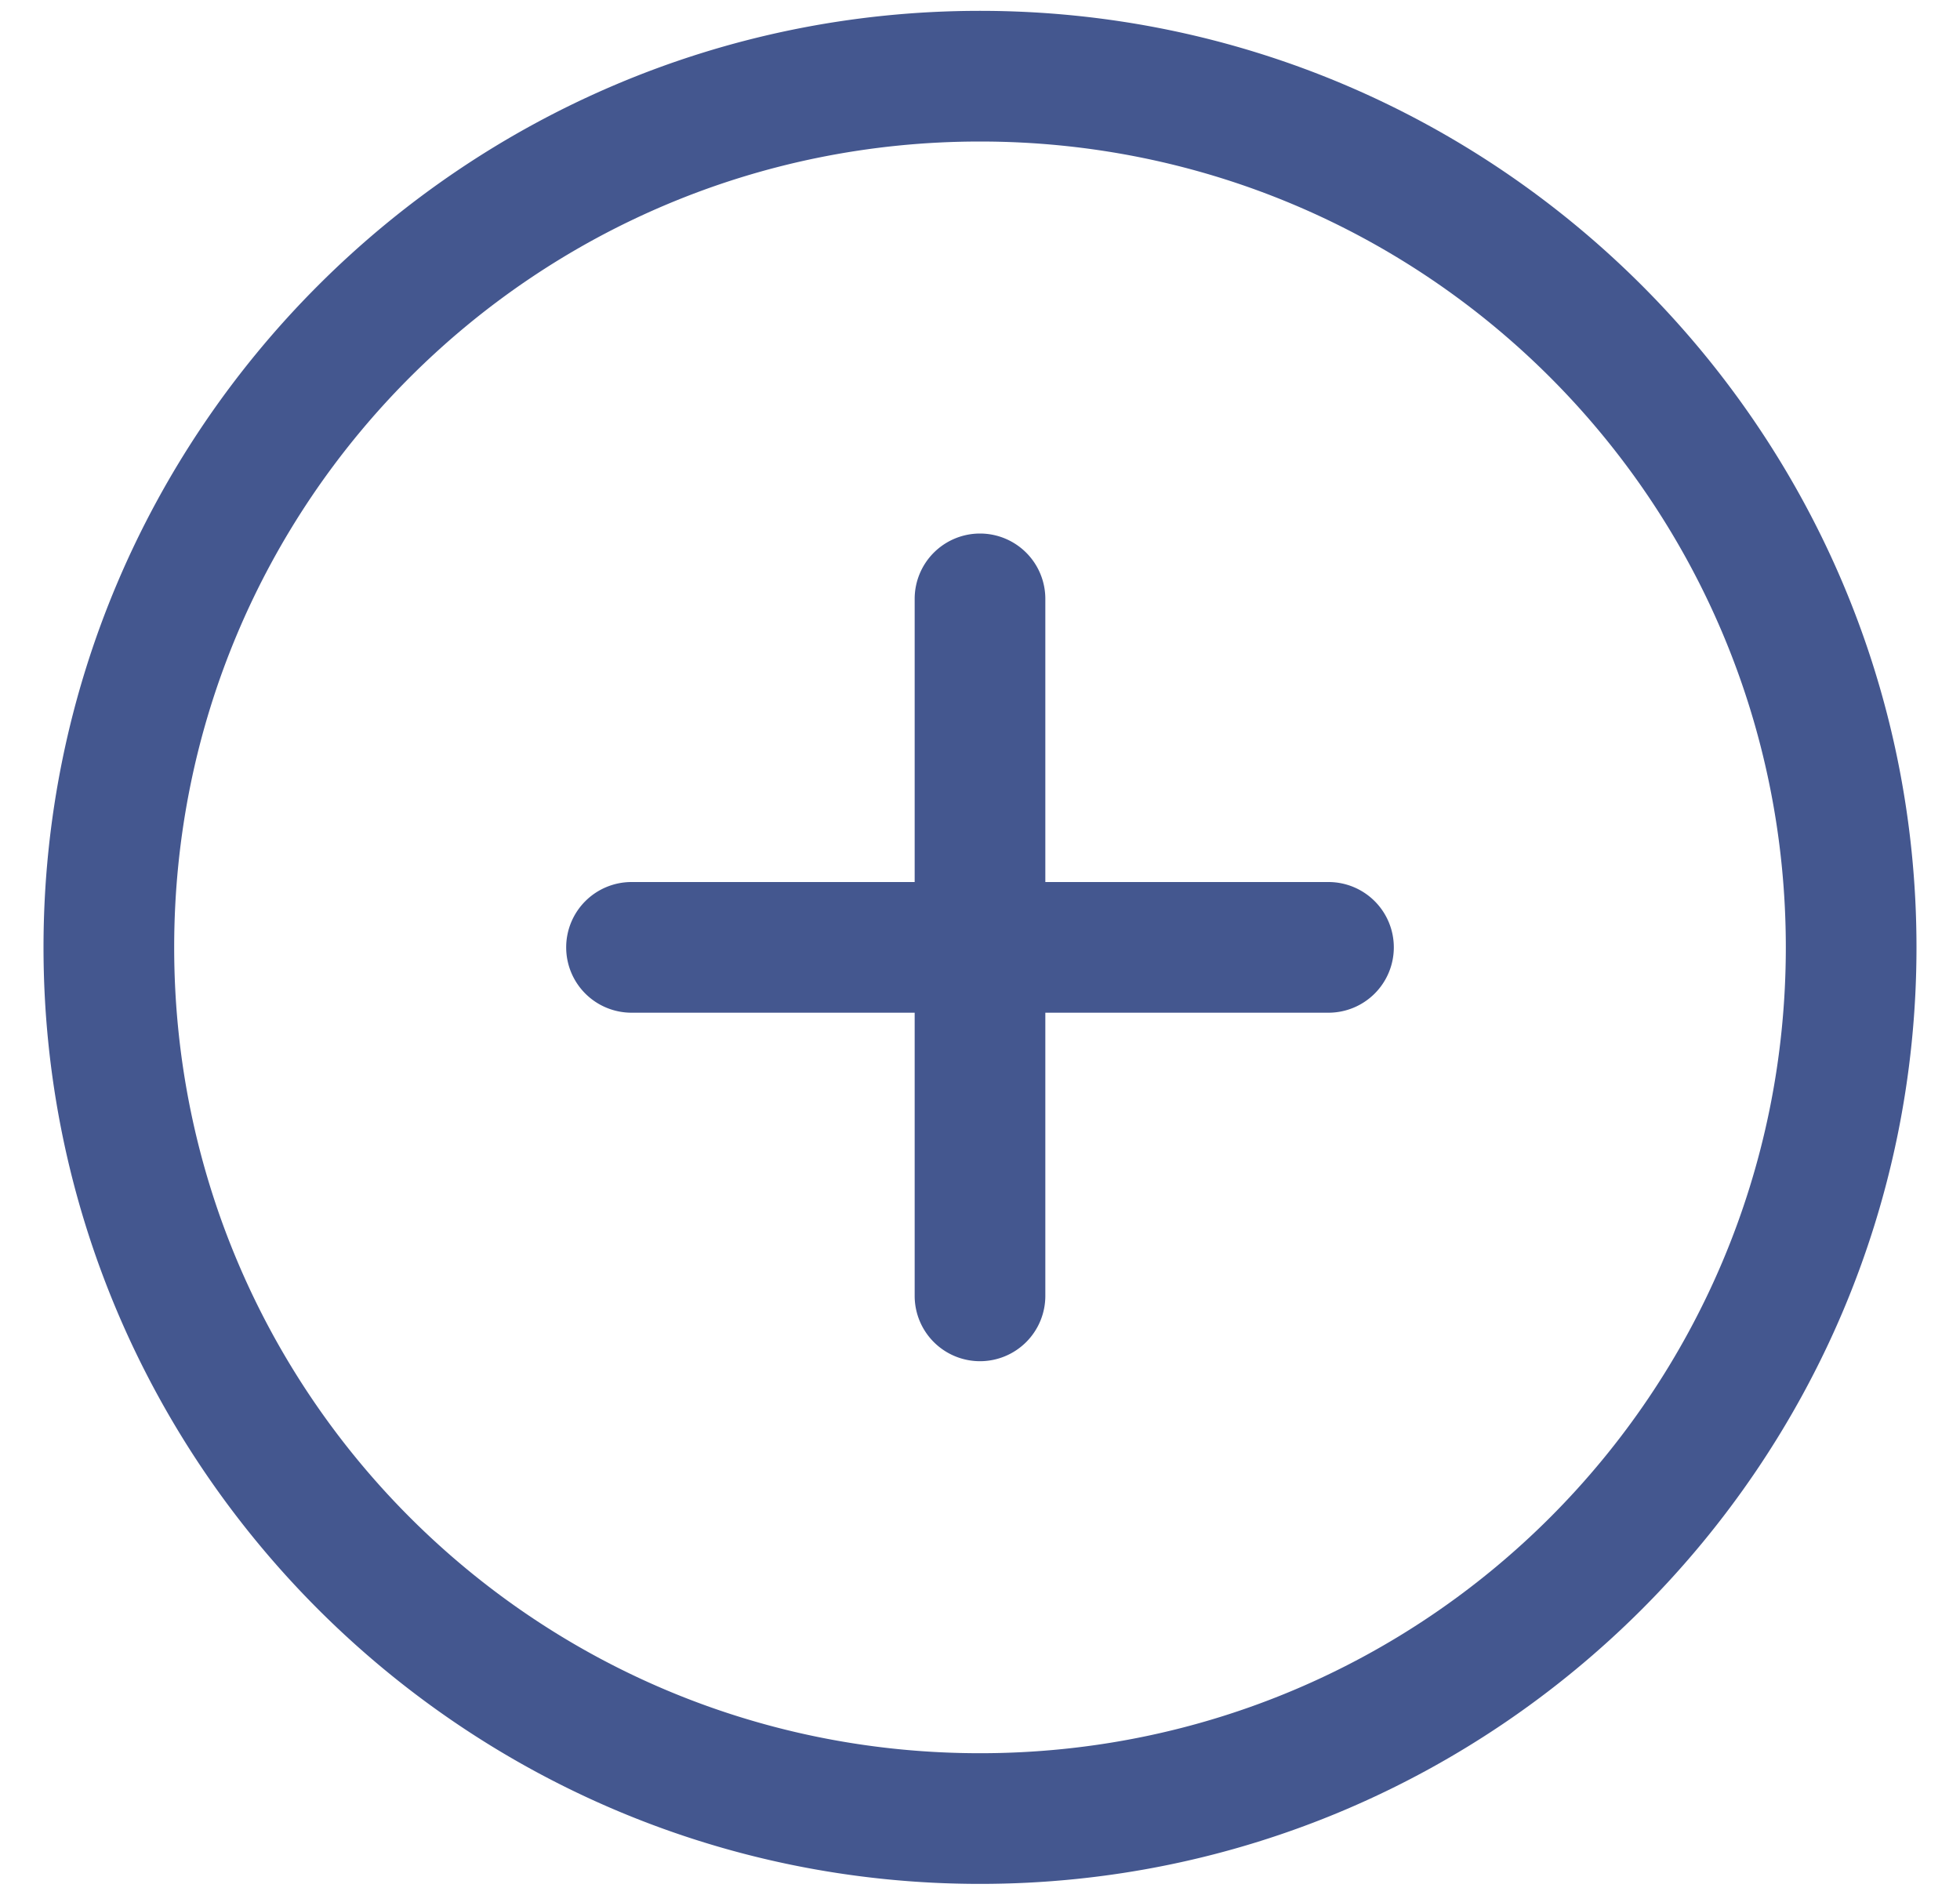 <?xml version="1.0" encoding="UTF-8" standalone="no"?>
<svg
   width="30"
   height="29"
   viewBox="0 0 30 29"
   fill="none"
   version="1.1"
   id="svg4"
   sodipodi:docname="acc-plus-icon.svg"
   inkscape:version="1.2.1 (9c6d41e4, 2022-07-14)"
   xmlns:inkscape="http://www.inkscape.org/namespaces/inkscape"
   xmlns:sodipodi="http://sodipodi.sourceforge.net/DTD/sodipodi-0.dtd"
   xmlns="http://www.w3.org/2000/svg"
   xmlns:svg="http://www.w3.org/2000/svg">
  <defs
     id="defs8" />
  <sodipodi:namedview
     id="namedview6"
     pagecolor="#ffffff"
     bordercolor="#000000"
     borderopacity="0.25"
     inkscape:showpageshadow="2"
     inkscape:pageopacity="0.0"
     inkscape:pagecheckerboard="0"
     inkscape:deskcolor="#d1d1d1"
     showgrid="false"
     inkscape:zoom="8.137931"
     inkscape:cx="15.175847"
     inkscape:cy="14.5"
     inkscape:window-width="1309"
     inkscape:window-height="456"
     inkscape:window-x="0"
     inkscape:window-y="23"
     inkscape:window-maximized="0"
     inkscape:current-layer="svg4" />
  <path
     style="color:#000000;fill:#44578f;stroke-linecap:round;stroke-linejoin:round;-inkscape-stroke:none"
     d="M 15,0.166 C 7.096,0.166 0.666,6.596 0.666,14.5 0.666,22.404 7.096,28.834 15,28.834 22.904,28.834 29.334,22.404 29.334,14.5 29.334,6.596 22.904,0.166 15,0.166 Z m 0,2 c 6.823,0 12.334,5.511 12.334,12.334 0,6.823 -5.511,12.334 -12.334,12.334 C 8.177,26.834 2.666,21.323 2.666,14.5 2.666,7.677 8.177,2.166 15,2.166 Z m 0,6 a 1,1 0 0 0 -1,1 V 13.5 H 9.666 a 1,1 0 0 0 -1,1 1,1 0 0 0 1,1 H 14 v 4.334 a 1,1 0 0 0 1,1 1,1 0 0 0 1,-1 V 15.5 h 4.334 a 1,1 0 0 0 1,-1 1,1 0 0 0 -1,-1 H 16 V 9.166 a 1,1 0 0 0 -1,-1 z"
     id="path2" />
</svg>
